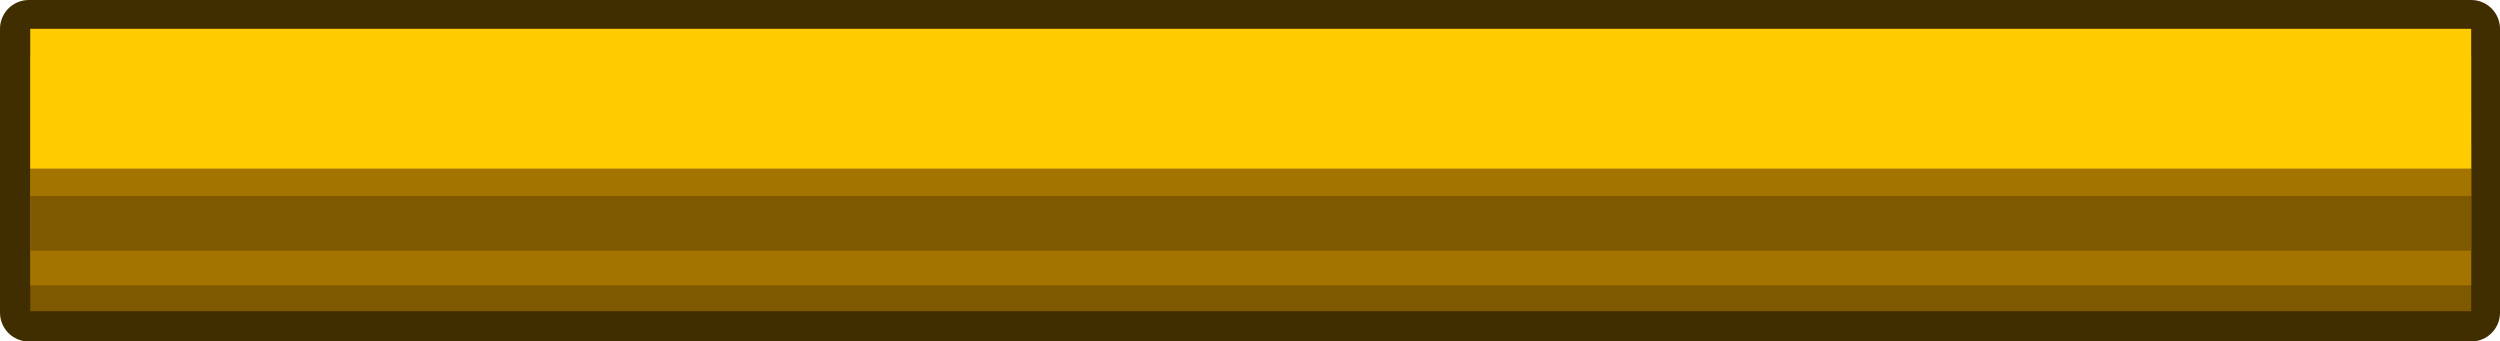 <?xml version="1.0" encoding="UTF-8" standalone="no"?>
<svg xmlns:xlink="http://www.w3.org/1999/xlink" height="11.85px" width="86.75px" xmlns="http://www.w3.org/2000/svg">
  <g transform="matrix(1.0, 0.0, 0.0, 1.0, 43.4, 5.9)">
    <path d="M42.35 4.95 L-42.4 4.95 -42.4 -4.9 42.35 -4.9 42.35 4.95" fill="#412e00" fill-rule="evenodd" stroke="none"/>
    <path d="M42.35 4.95 L-42.4 4.95 -42.4 -4.9 42.35 -4.9 42.35 4.95 Z" fill="none" stroke="#412e00" stroke-linecap="round" stroke-linejoin="round" stroke-width="2.0"/>
    <path d="M42.35 4.9 L-42.35 4.9 -42.35 0.05 42.35 0.05 42.35 4.9" fill="#7e5900" fill-rule="evenodd" stroke="none"/>
    <path d="M42.35 4.0 L-42.35 4.0 -42.35 -0.85 42.35 -0.85 42.35 4.0" fill="#a37400" fill-rule="evenodd" stroke="none"/>
    <path d="M42.35 2.8 L-42.35 2.8 -42.35 -2.05 42.35 -2.05 42.35 2.8" fill="#7e5900" fill-rule="evenodd" stroke="none"/>
    <path d="M42.35 0.9 L-42.35 0.9 -42.35 -3.95 42.35 -3.95 42.35 0.9" fill="#a37400" fill-rule="evenodd" stroke="none"/>
    <path d="M42.35 -0.05 L-42.35 -0.05 -42.35 -4.9 42.35 -4.9 42.35 -0.05" fill="#ffcc00" fill-rule="evenodd" stroke="none"/>
  </g>
</svg>
